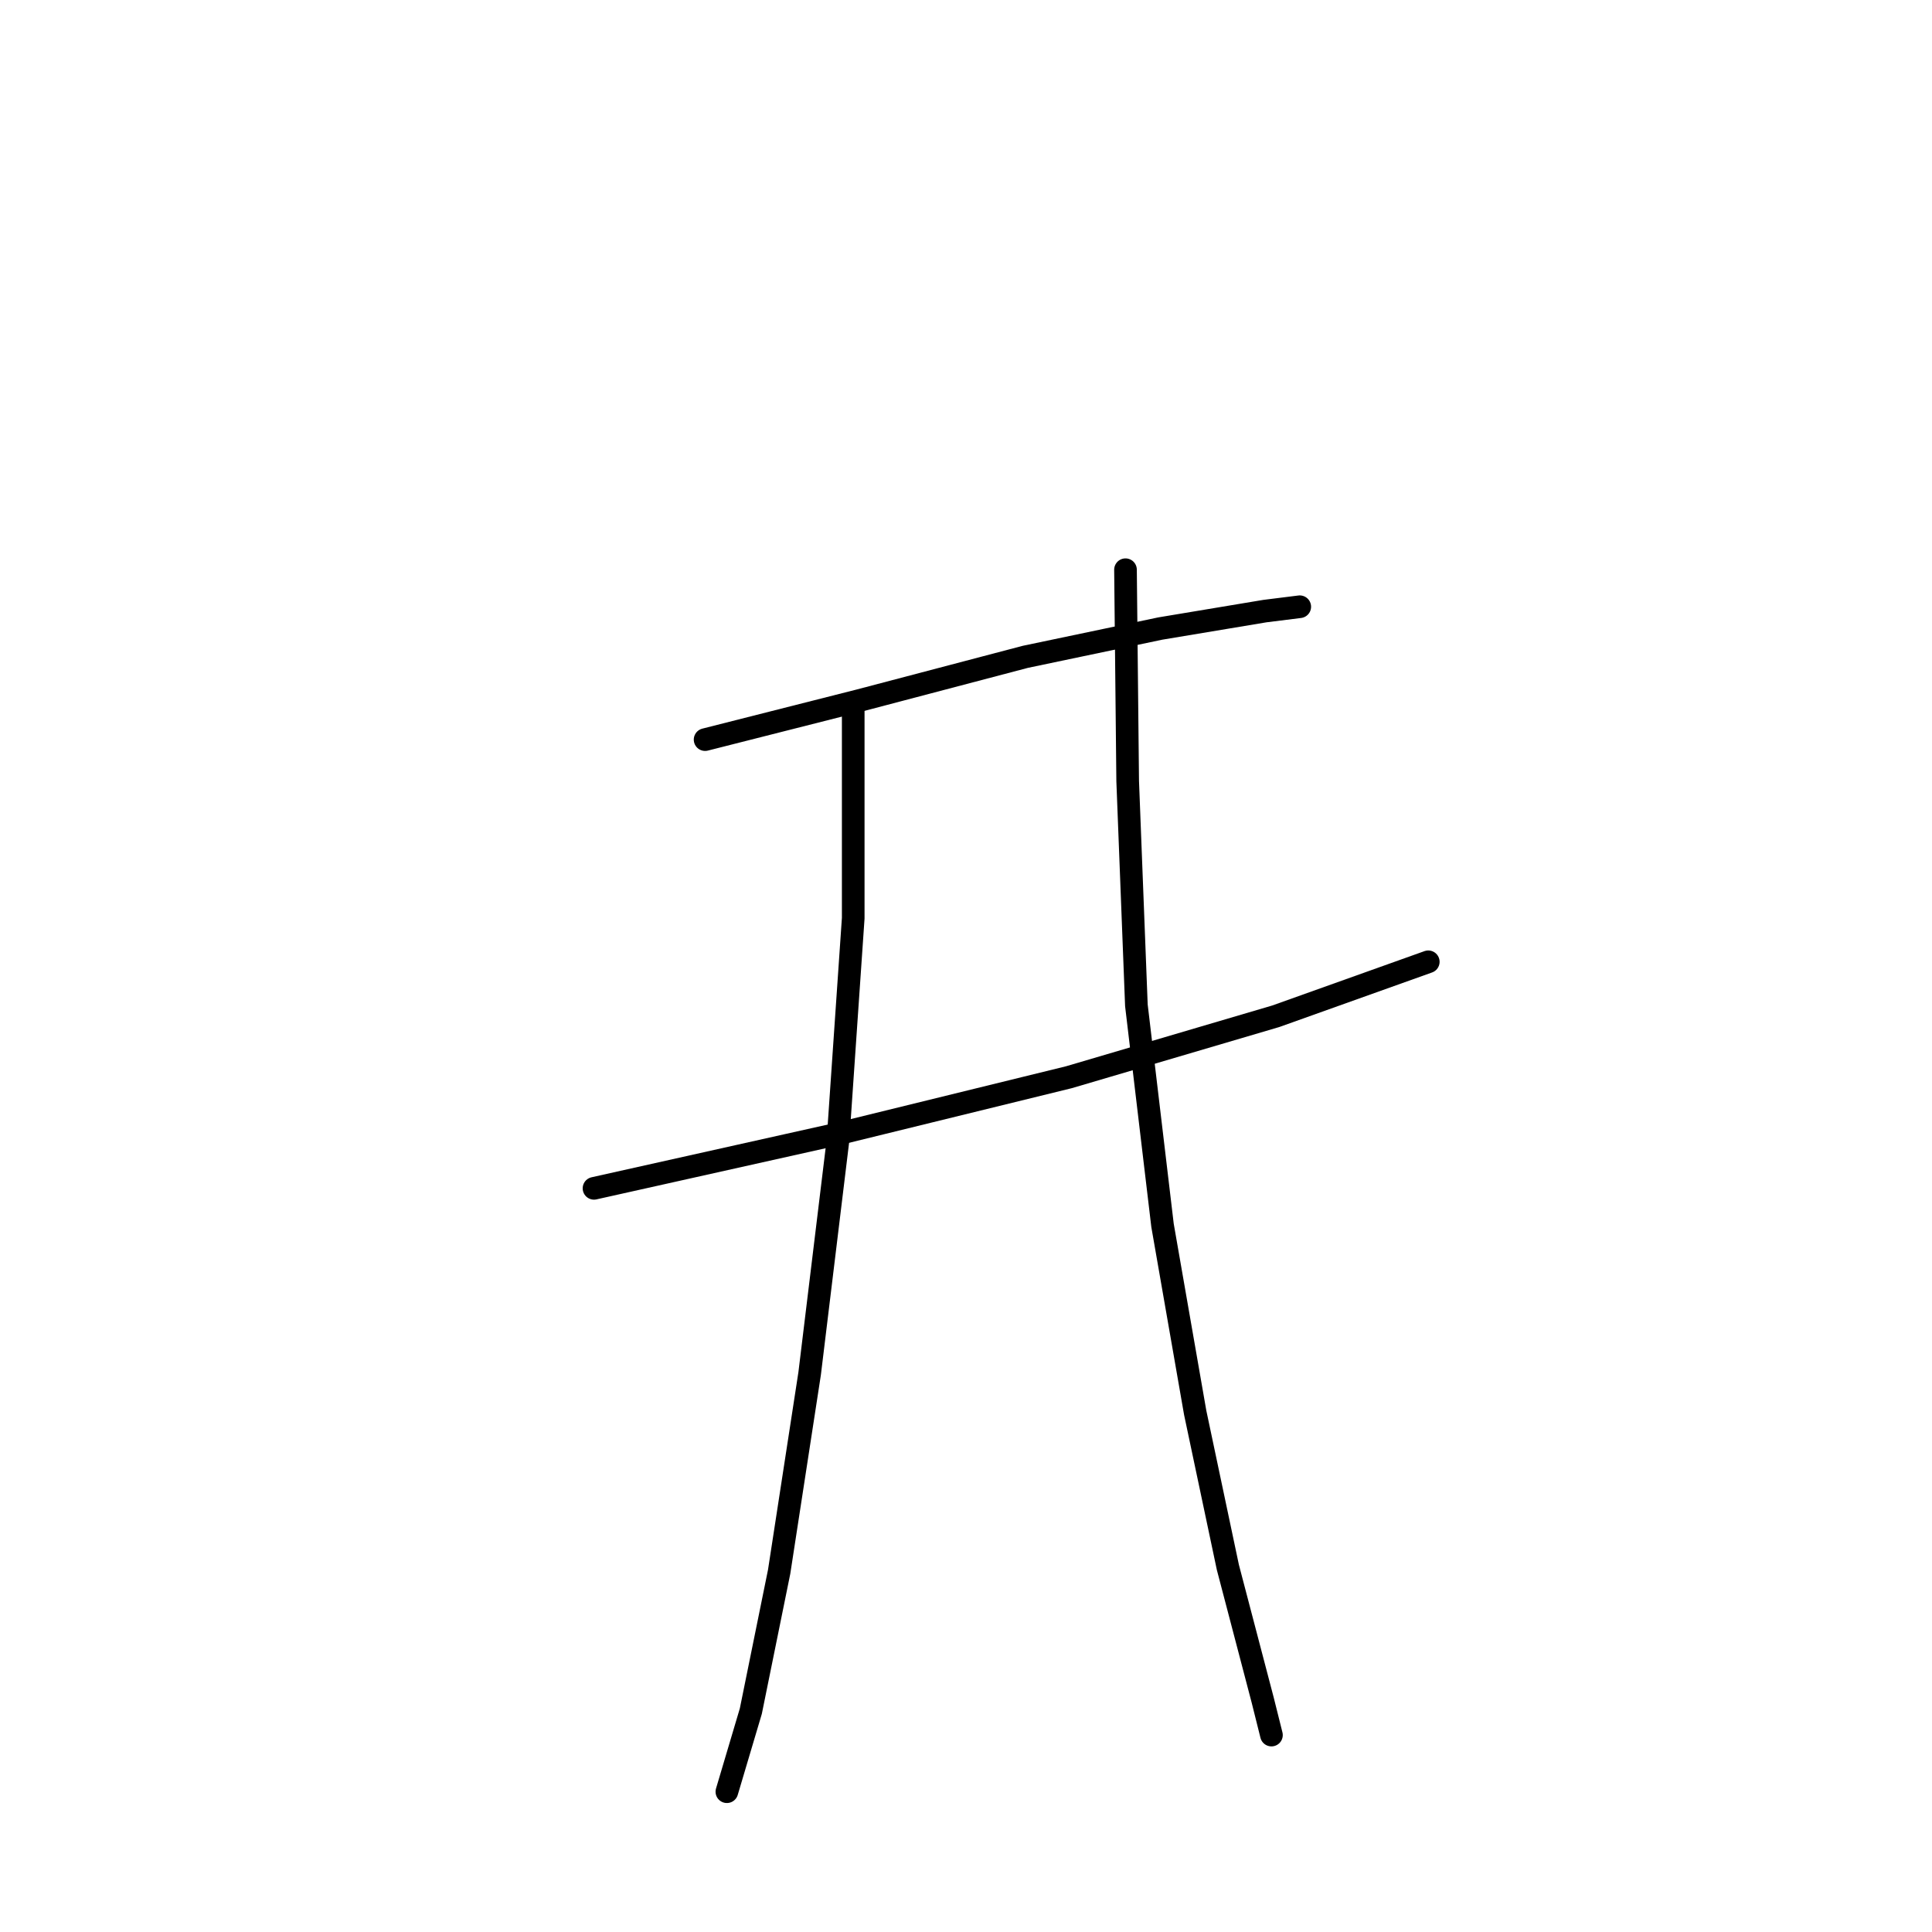 <?xml version="1.0" standalone="no"?>
    <svg width="256" height="256" xmlns="http://www.w3.org/2000/svg" version="1.1">
    <polyline stroke="black" stroke-width="3" stroke-linecap="round" fill="transparent" stroke-linejoin="round" points="93.429 98.003 113.922 92.807 135.857 87.035 153.752 83.283 167.607 80.974 172.225 80.396 172.225 80.396 " />
        <polyline stroke="black" stroke-width="3" stroke-linecap="round" fill="transparent" stroke-linejoin="round" points="78.709 157.46 111.035 150.245 141.63 142.74 169.05 134.659 189.254 127.443 189.254 127.443 " />
        <polyline stroke="black" stroke-width="3" stroke-linecap="round" fill="transparent" stroke-linejoin="round" points="113.056 93.385 113.056 121.67 111.035 151.11 107.283 181.994 103.242 208.259 99.49 226.731 96.315 237.411 96.315 237.411 " />
        <polyline stroke="black" stroke-width="3" stroke-linecap="round" fill="transparent" stroke-linejoin="round" points="149.134 75.49 149.423 103.487 150.578 133.215 154.041 162.367 158.37 187.189 162.7 207.682 167.318 225.288 168.473 229.906 168.473 229.906 " />
        </svg>